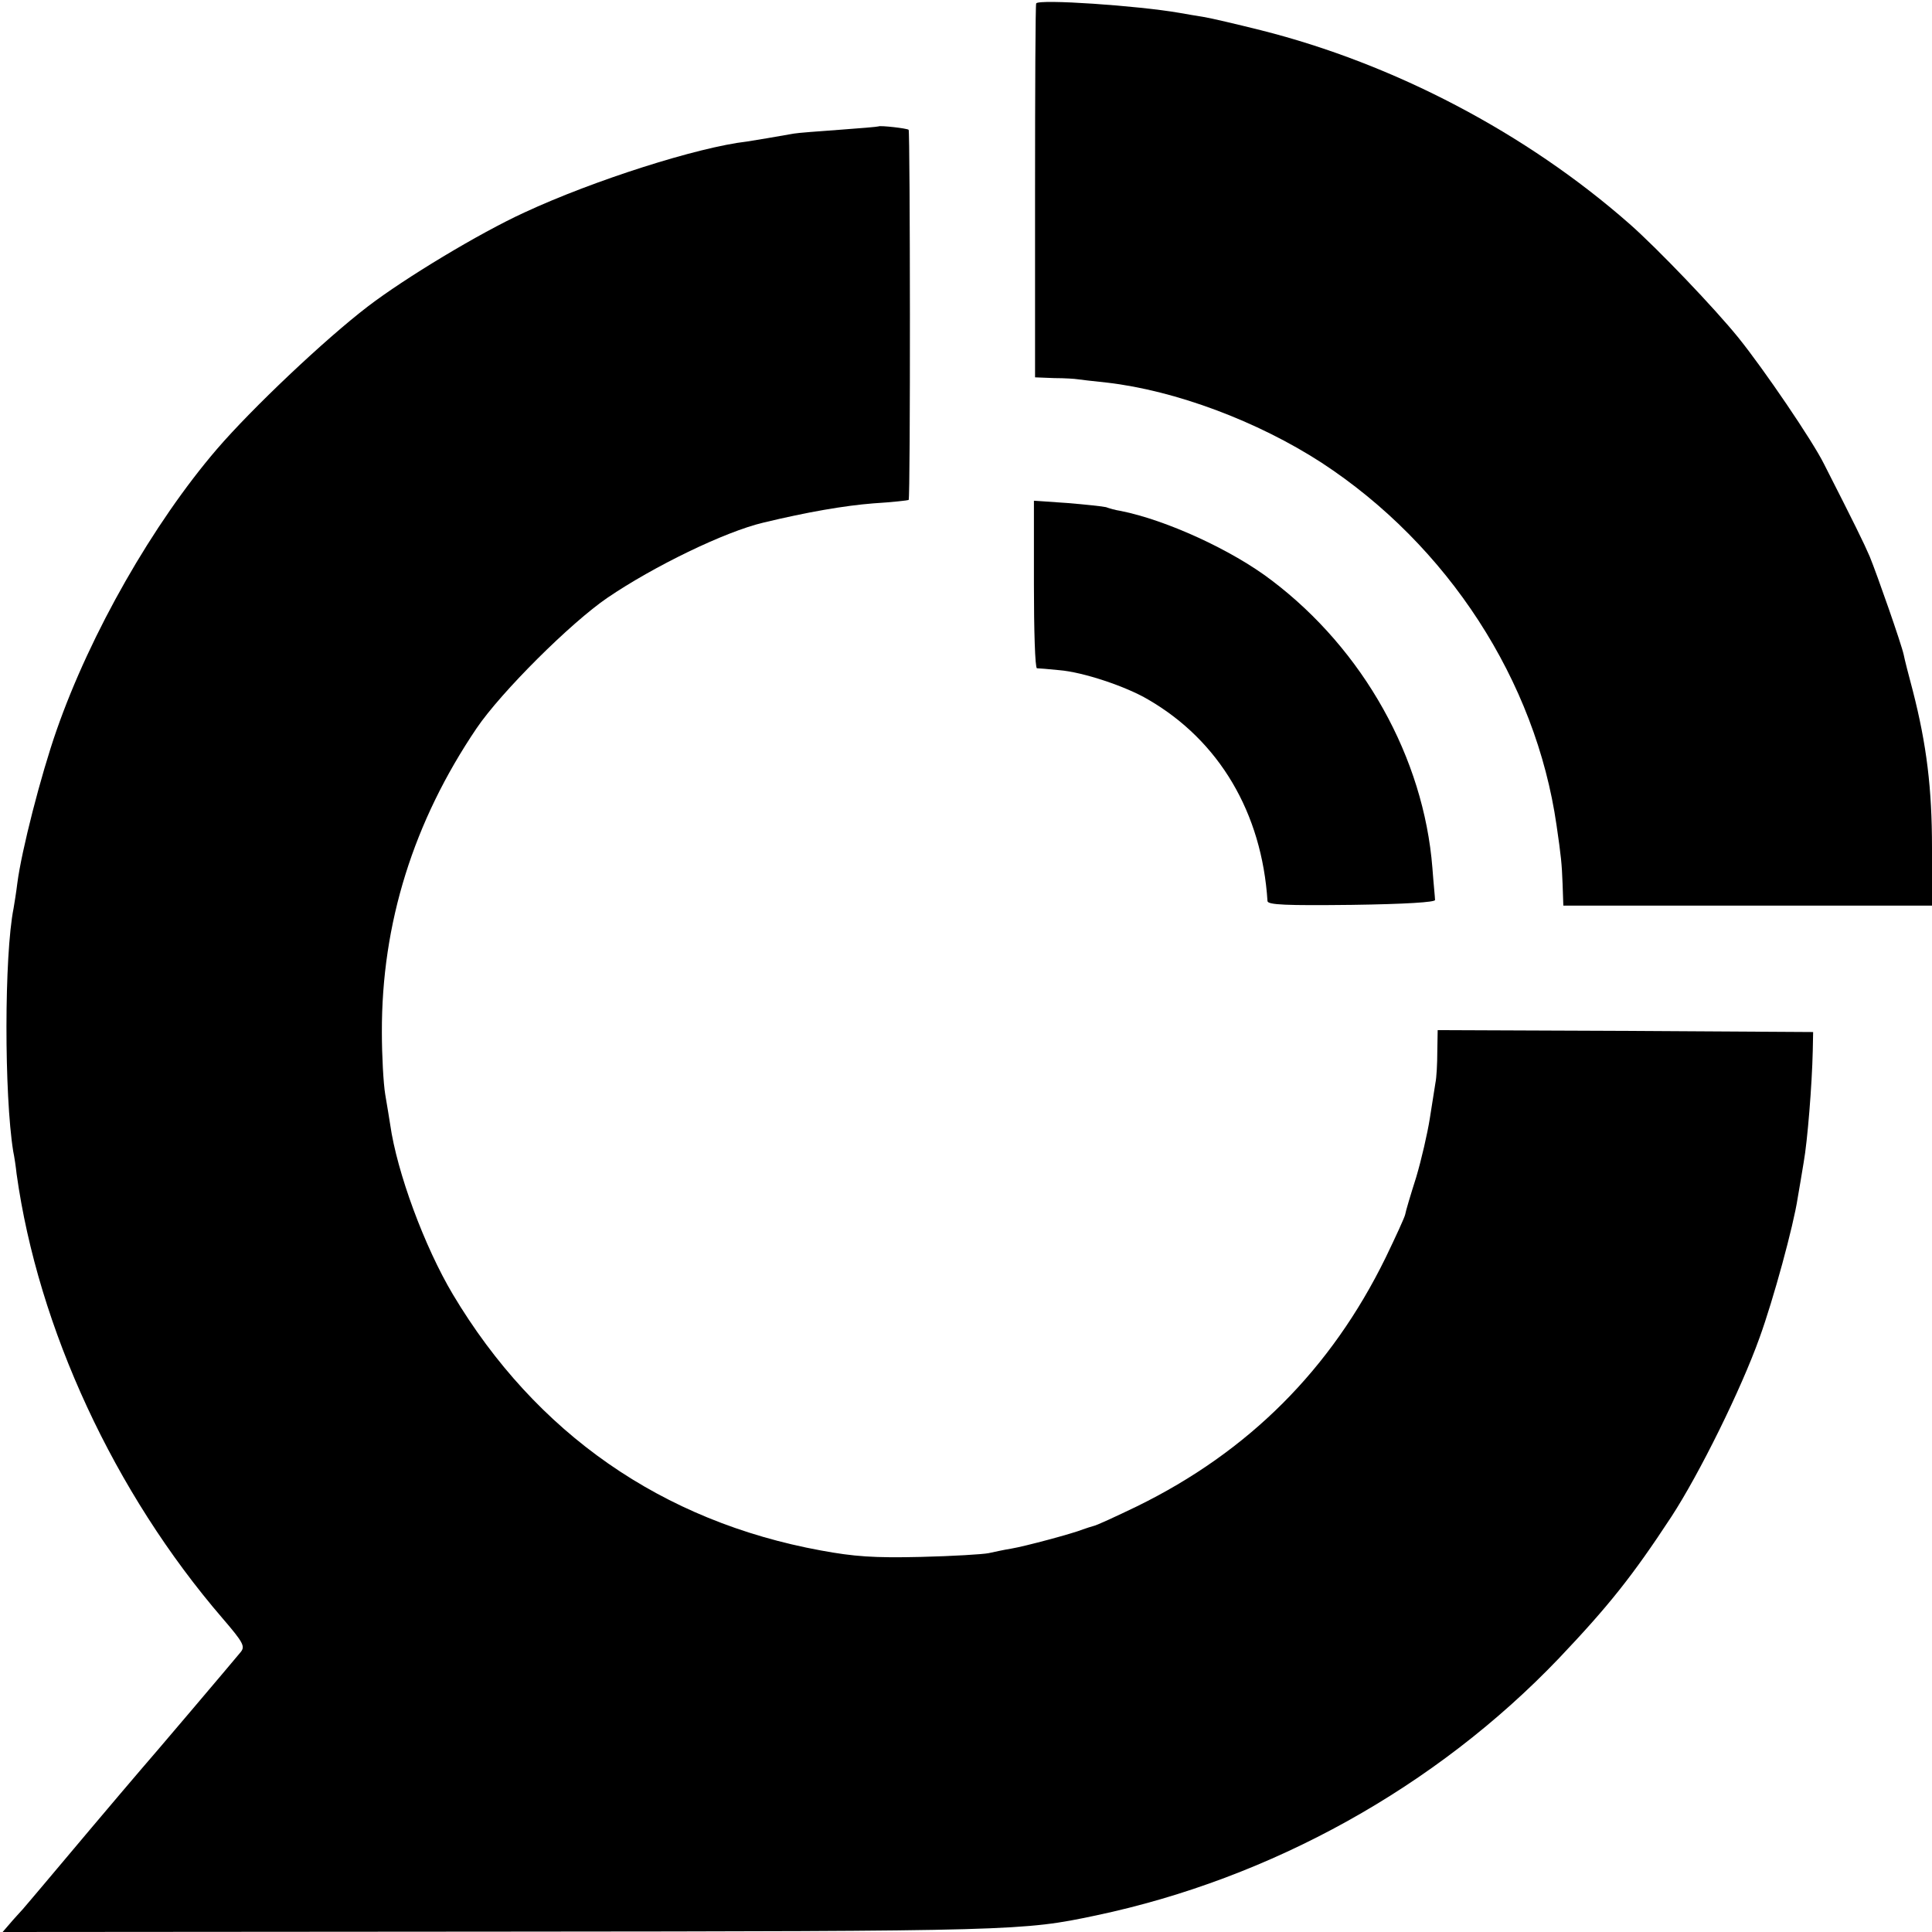 <?xml version="1.0" standalone="no"?>
<!DOCTYPE svg PUBLIC "-//W3C//DTD SVG 20010904//EN"
 "http://www.w3.org/TR/2001/REC-SVG-20010904/DTD/svg10.dtd">
<svg version="1.0" xmlns="http://www.w3.org/2000/svg"
 width="512pt" height="512pt" viewBox="0 0 512 512"
 preserveAspectRatio="xMidYMid meet">
<g transform="translate(0,512) scale(0.1,-0.1)"
fill="#000000" stroke="none">
<path d="M2746 5111 c-2 -3 -3 -228 -3 -498 l0 -493 51 -2 c28 0 56 -2 61 -3
6 -1 41 -5 79 -9 181 -21 398 -102 568 -212 335 -219 568 -578 623 -961 12
-82 14 -102 16 -155 l2 -58 489 0 488 0 0 153 c0 157 -14 273 -51 417 -11 41
-22 84 -24 95 -6 28 -70 211 -90 260 -15 35 -41 88 -121 245 -30 61 -160 252
-227 335 -63 78 -215 237 -289 302 -273 240 -623 424 -977 513 -64 16 -132 32
-151 35 -19 3 -48 8 -65 11 -109 19 -372 37 -379 25z"/>
<path d="M2328 4785 c-2 -1 -48 -5 -104 -9 -55 -4 -109 -8 -120 -10 -39 -7
-110 -19 -124 -21 -131 -15 -407 -103 -590 -188 -120 -55 -317 -174 -415 -249
-115 -88 -308 -271 -400 -378 -169 -197 -335 -487 -425 -745 -42 -120 -93
-320 -104 -405 -3 -25 -8 -55 -10 -67 -25 -125 -25 -495 -1 -644 3 -14 7 -41
9 -60 57 -409 259 -845 546 -1178 55 -64 60 -74 48 -89 -23 -28 -241 -285
-265 -312 -43 -50 -217 -256 -257 -304 -23 -27 -48 -57 -56 -66 -8 -9 -24 -26
-34 -38 l-19 -22 1324 1 c1361 1 1380 2 1574 43 464 98 900 340 1226 681 132
139 195 218 298 375 75 115 185 338 234 475 37 102 90 297 101 370 4 22 11 65
16 95 10 56 22 205 24 295 l1 50 -497 3 -498 2 -1 -57 c0 -32 -2 -69 -5 -83
-2 -14 -9 -56 -15 -95 -6 -38 -22 -108 -36 -155 -15 -47 -28 -91 -29 -98 -1
-7 -25 -59 -52 -115 -145 -296 -363 -514 -659 -659 -56 -27 -108 -51 -115 -52
-7 -2 -20 -6 -28 -9 -27 -11 -154 -45 -190 -51 -19 -3 -46 -9 -60 -12 -14 -3
-95 -8 -180 -10 -124 -3 -177 1 -264 17 -421 77 -756 310 -976 679 -75 126
-148 323 -166 450 -2 14 -8 49 -13 79 -5 30 -9 104 -9 165 -1 289 84 559 251
806 65 96 250 280 347 346 122 83 311 175 413 199 116 28 215 45 291 51 50 3
93 8 94 9 5 4 4 976 0 981 -4 4 -76 12 -80 9z"/>
<path d="M2740 3571 c0 -121 3 -221 8 -222 4 0 30 -2 59 -5 63 -5 177 -43 236
-78 188 -109 301 -300 316 -534 1 -10 49 -12 224 -10 141 2 221 7 220 13 0 6
-4 44 -7 85 -23 292 -183 578 -426 762 -106 81 -280 160 -400 184 -14 2 -31 7
-39 10 -8 2 -54 7 -103 11 l-88 6 0 -222z"/>
</g>
</svg>
